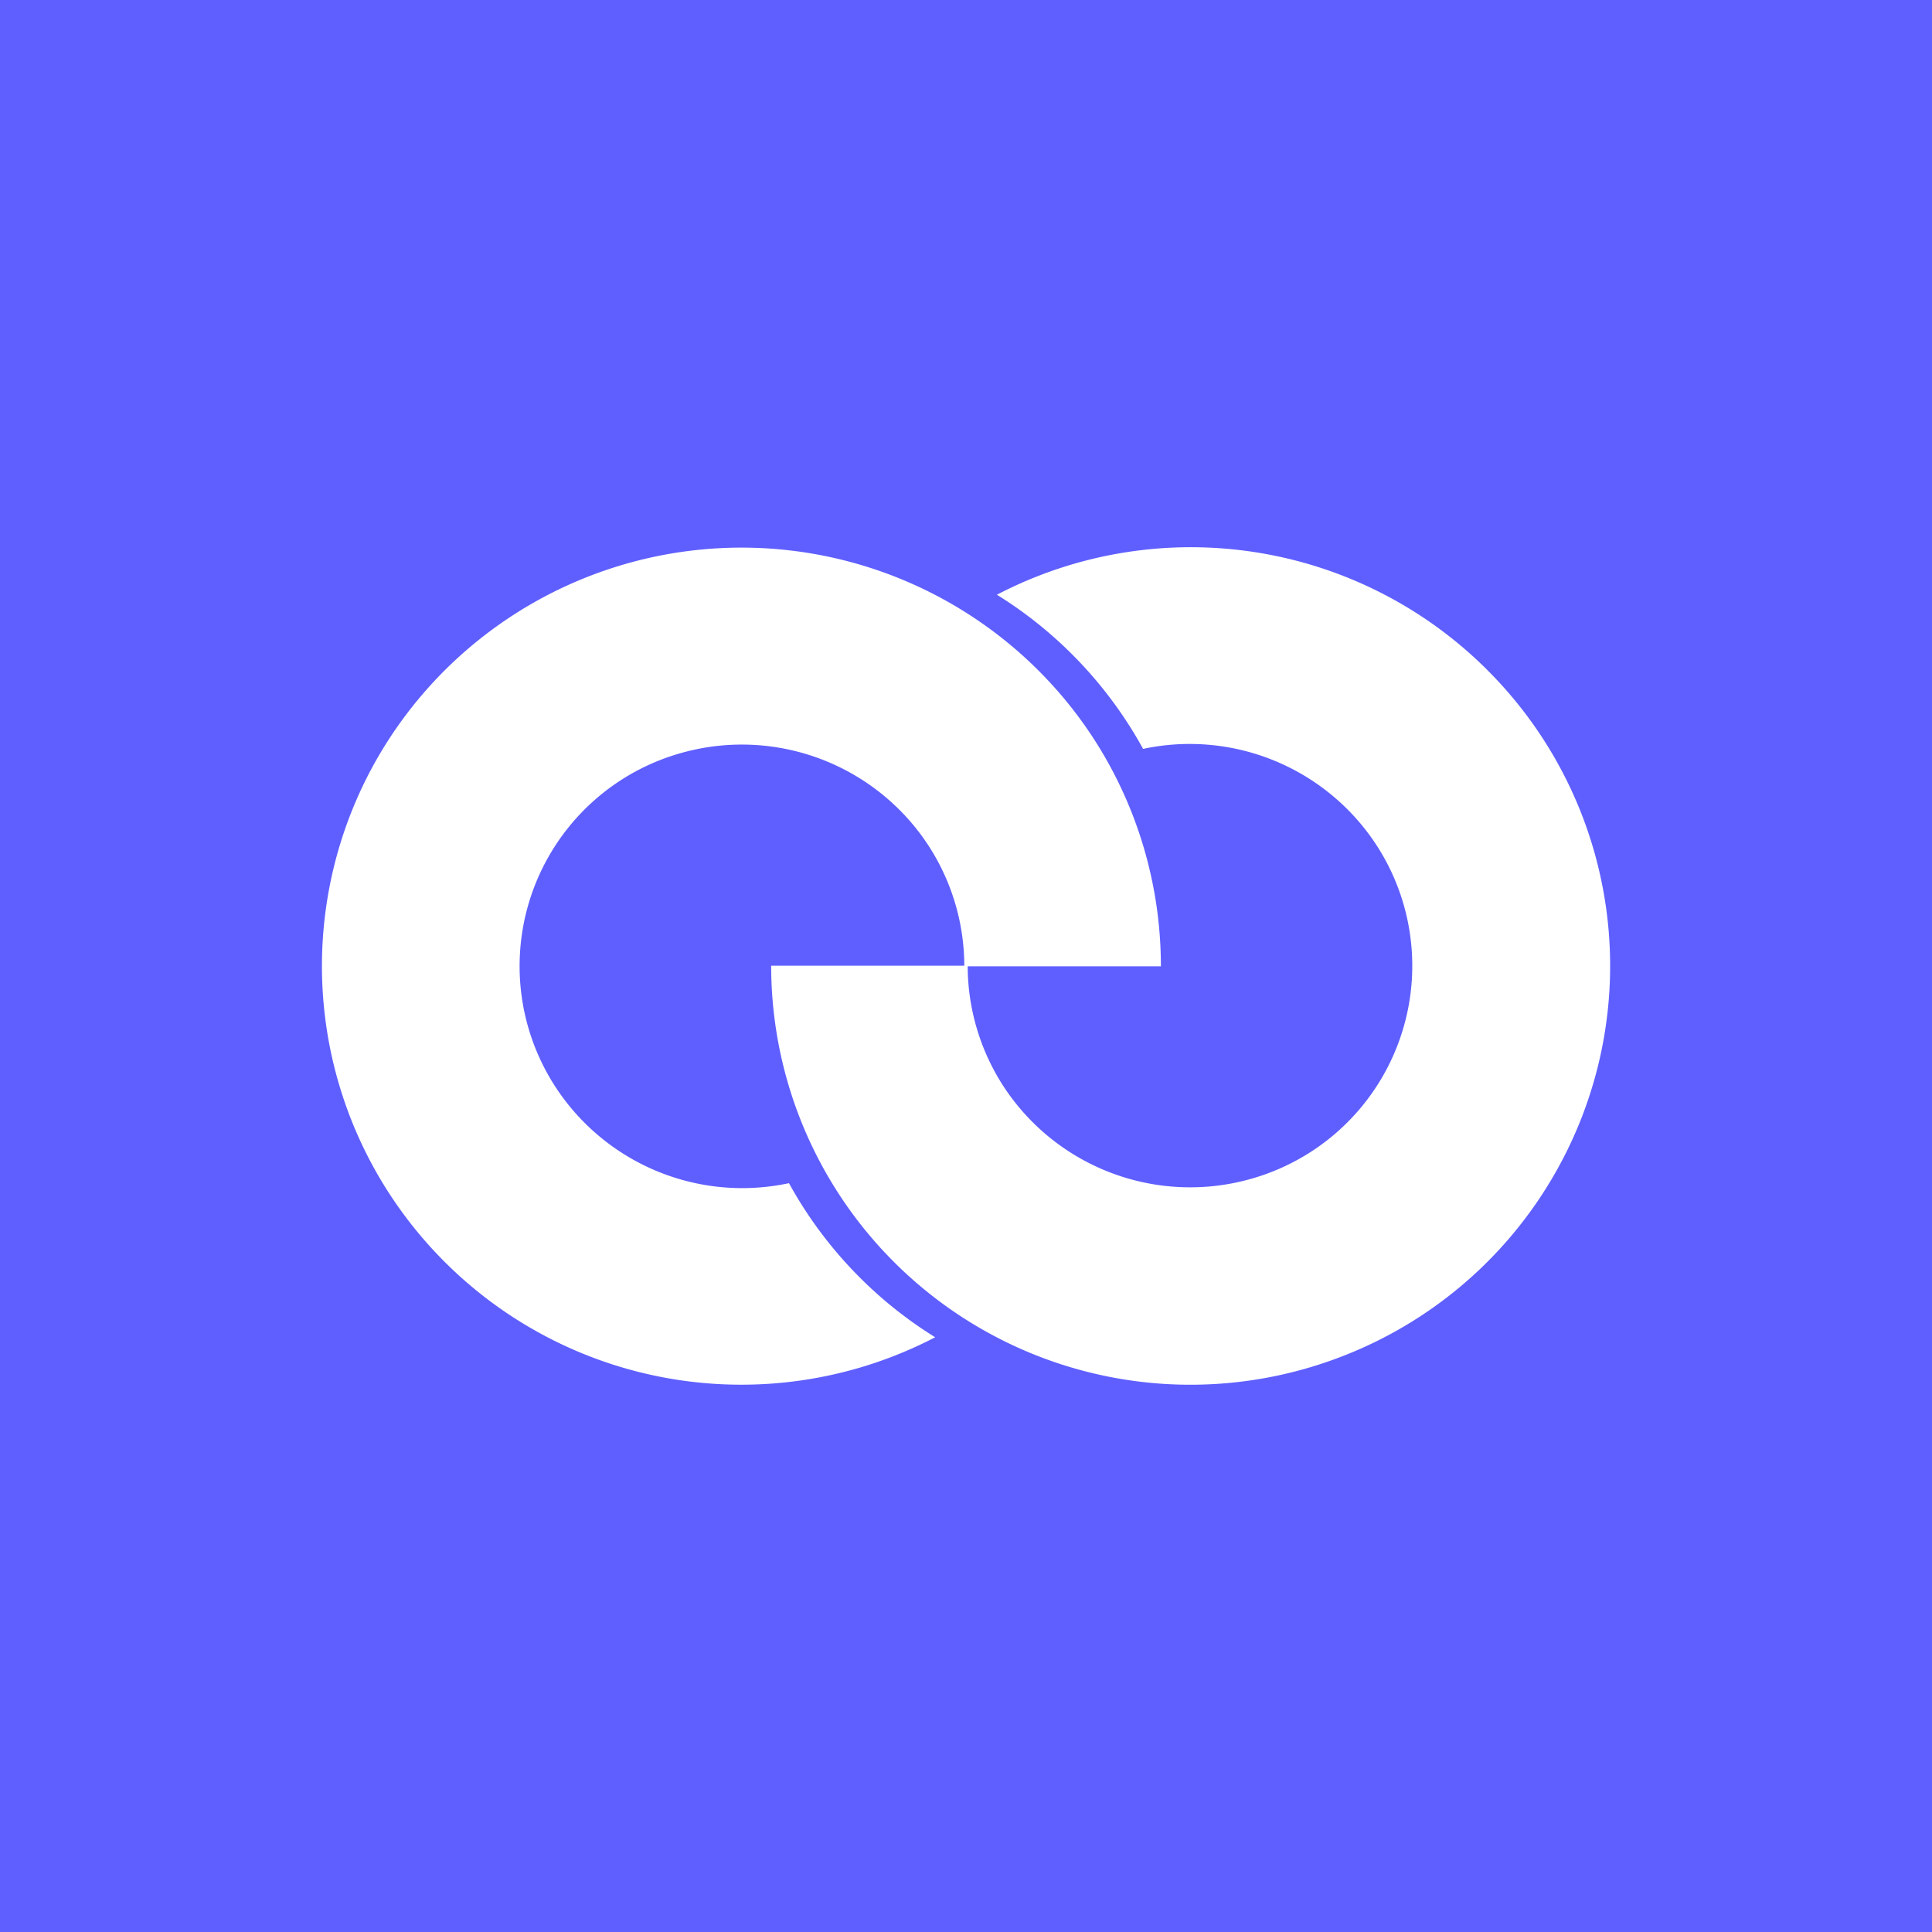 <svg xmlns="http://www.w3.org/2000/svg" width="24" height="24" fill="none" viewBox="0 0 24 24">
    <rect x="0" y="0" width="24" height="24" fill="#333333" stroke="none"/>
    <g clip-path="url(#coinex-smart-chain__a)">
        <path fill="#5F5FFF" d="M24 0H0v24h24z"/>
        <path fill="#fff" d="M14.2 9.303a2.77 2.77 0 0 1 2.932 1.247 2.75 2.75 0 0 1-1.598 4.096 2.77 2.77 0 0 1-3.006-1.06 2.75 2.75 0 0 1-.507-1.59H9.58a5.2 5.2 0 0 0 1.057 3.144 5.21 5.21 0 0 0 6.066 1.697 5.2 5.2 0 0 0 2.541-2.138 5.19 5.19 0 0 0-.65-6.254 5.21 5.21 0 0 0-6.21-1.057A5.2 5.2 0 0 1 14.2 9.303"/>
        <path fill="#fff" d="M9.8 14.698a2.77 2.77 0 0 1-2.933-1.248 2.75 2.75 0 0 1 1.598-4.097 2.77 2.77 0 0 1 3.007 1.06 2.75 2.75 0 0 1 .507 1.591h2.442c0-1.135-.37-2.24-1.057-3.144a5.22 5.22 0 0 0-8.607.441 5.19 5.19 0 0 0 .65 6.254 5.214 5.214 0 0 0 6.21 1.057 5.2 5.2 0 0 1-1.816-1.914"/>
    </g>
    <defs>
        <clipPath id="coinex-smart-chain__a">
            <path fill="#fff" d="M0 0h24v24H0z"/>
        </clipPath>
    </defs>
</svg>
